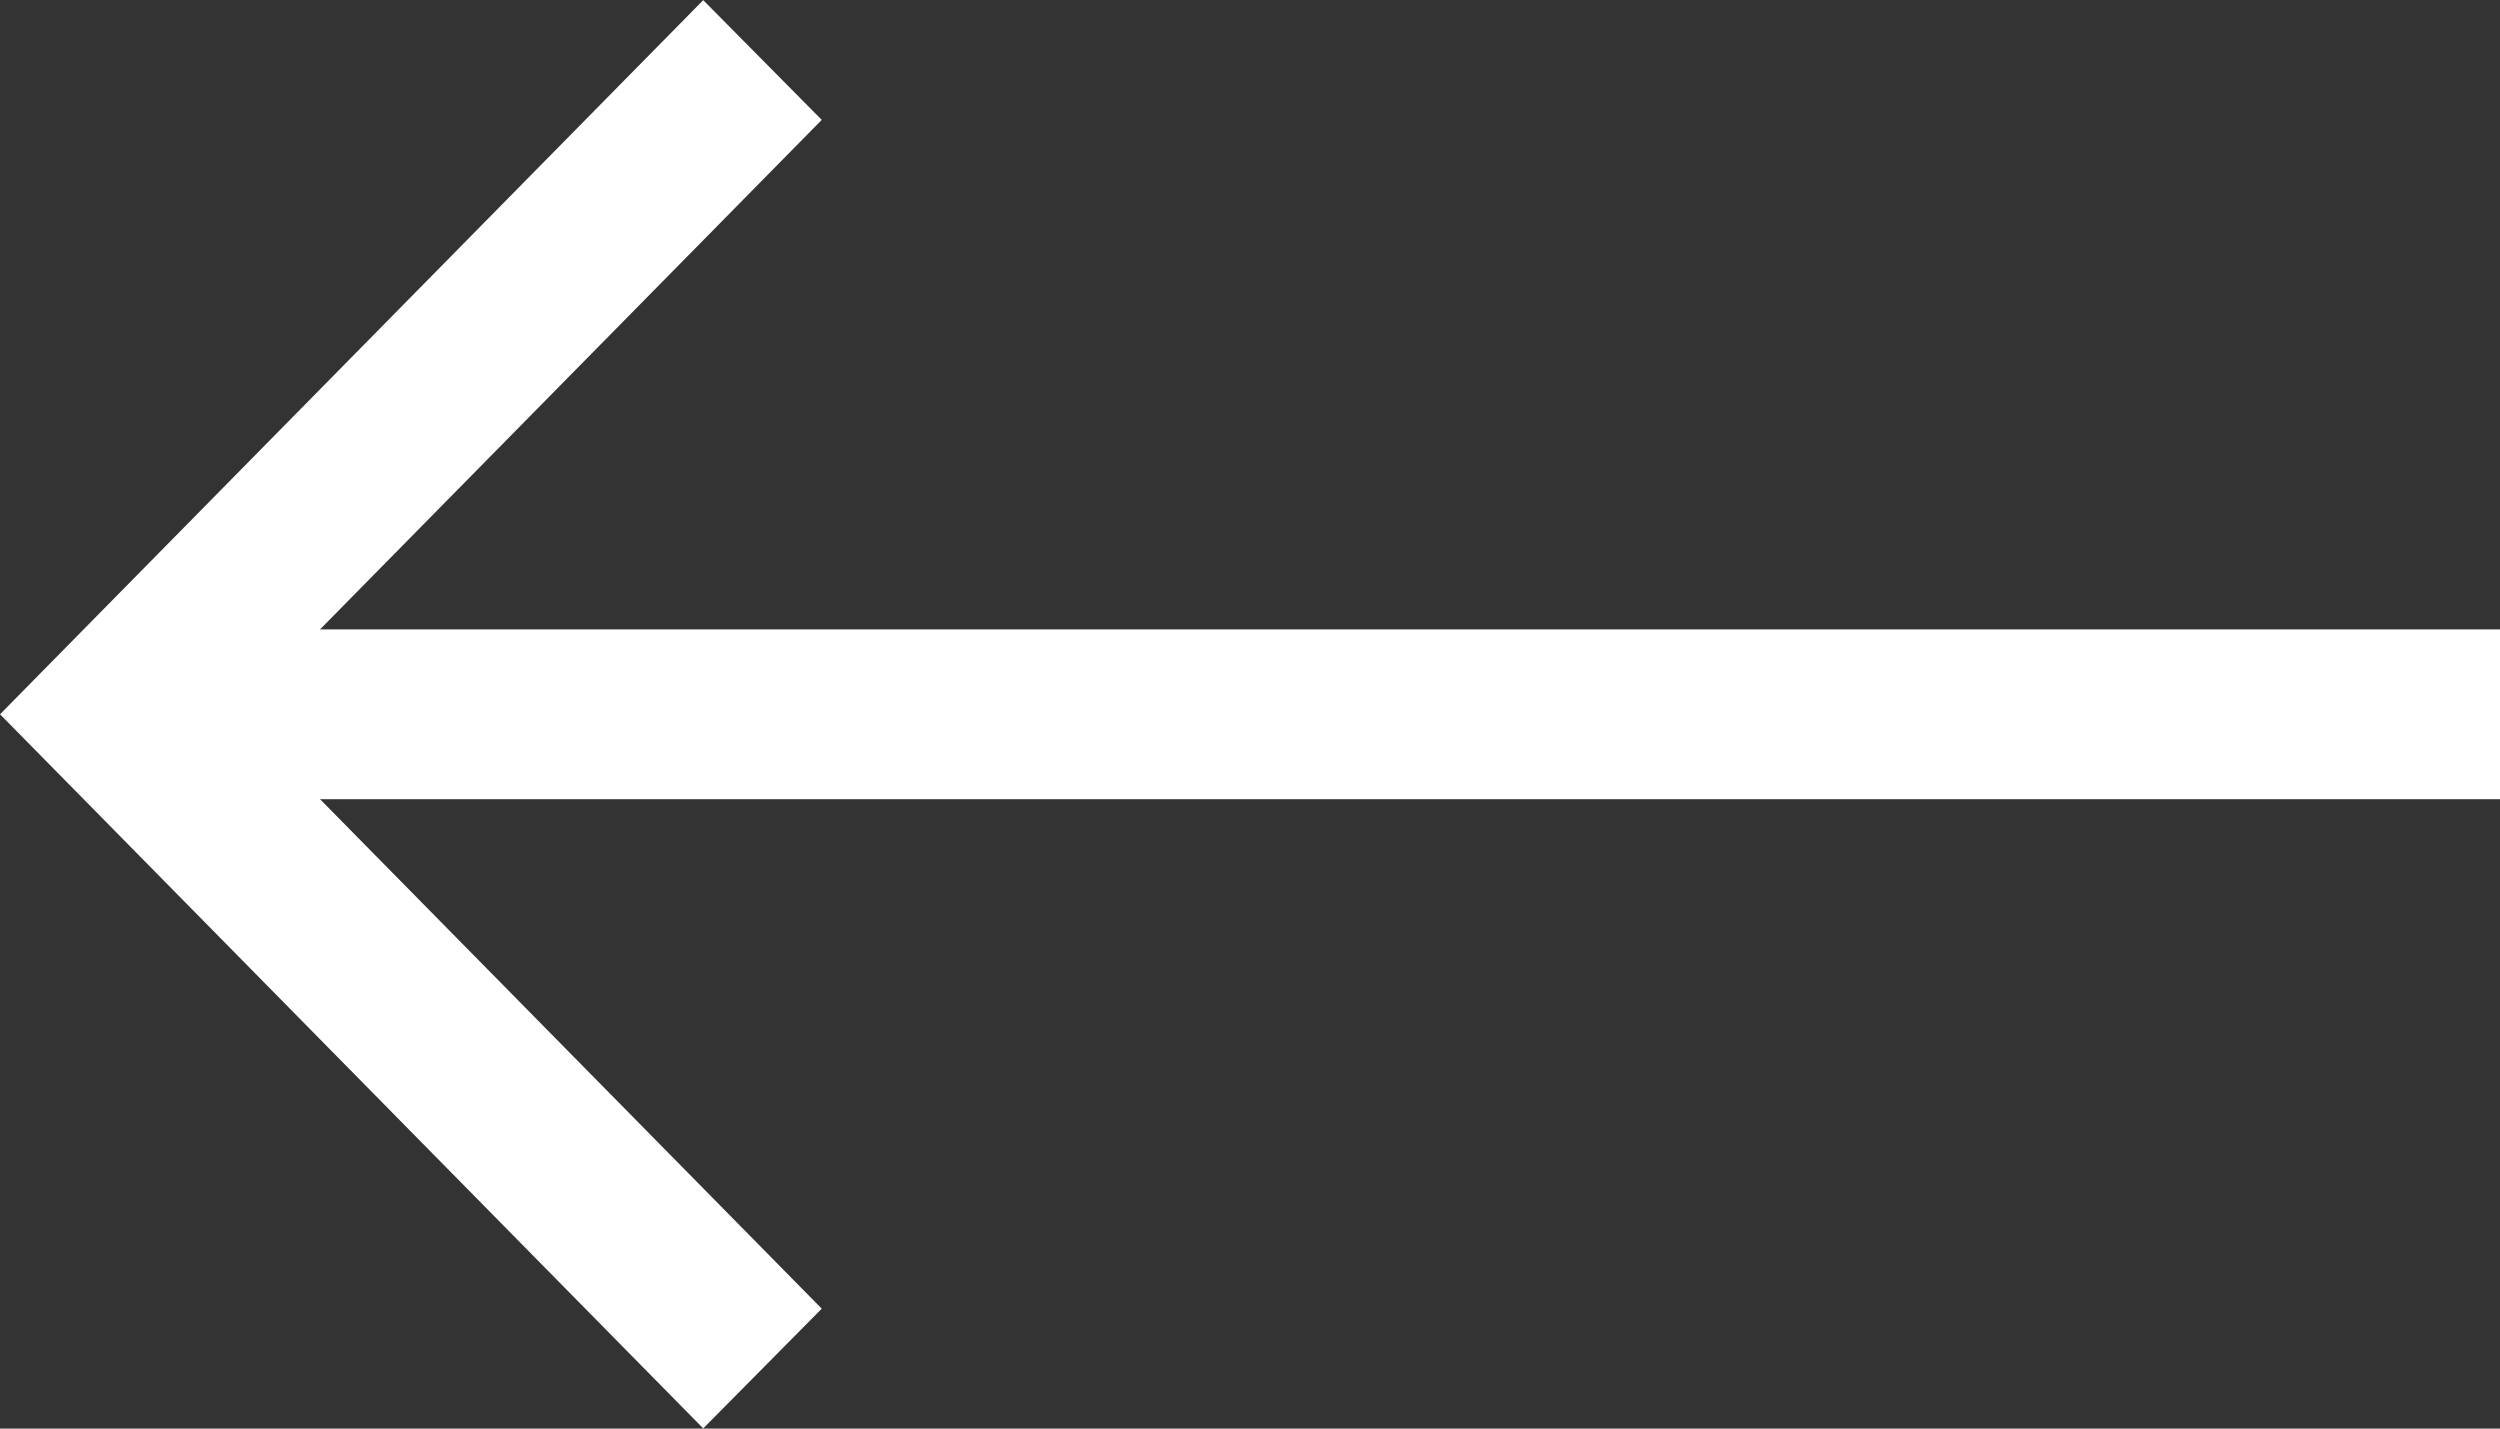 <svg width="21" height="12" viewBox="0 0 21 12" fill="none" xmlns="http://www.w3.org/2000/svg">
<rect x="0" y="0" width="21" height="12" fill="#333333" stroke="none"/>
<path d="M2.688 6.213H20.5V5.787H2.688H1.494L2.332 4.936L6.2 1.008L5.908 0.713L0.702 6L5.908 11.287L6.2 10.992L2.332 7.064L1.494 6.213H2.688Z" fill="white" stroke="#ffffff"/>
</svg>

